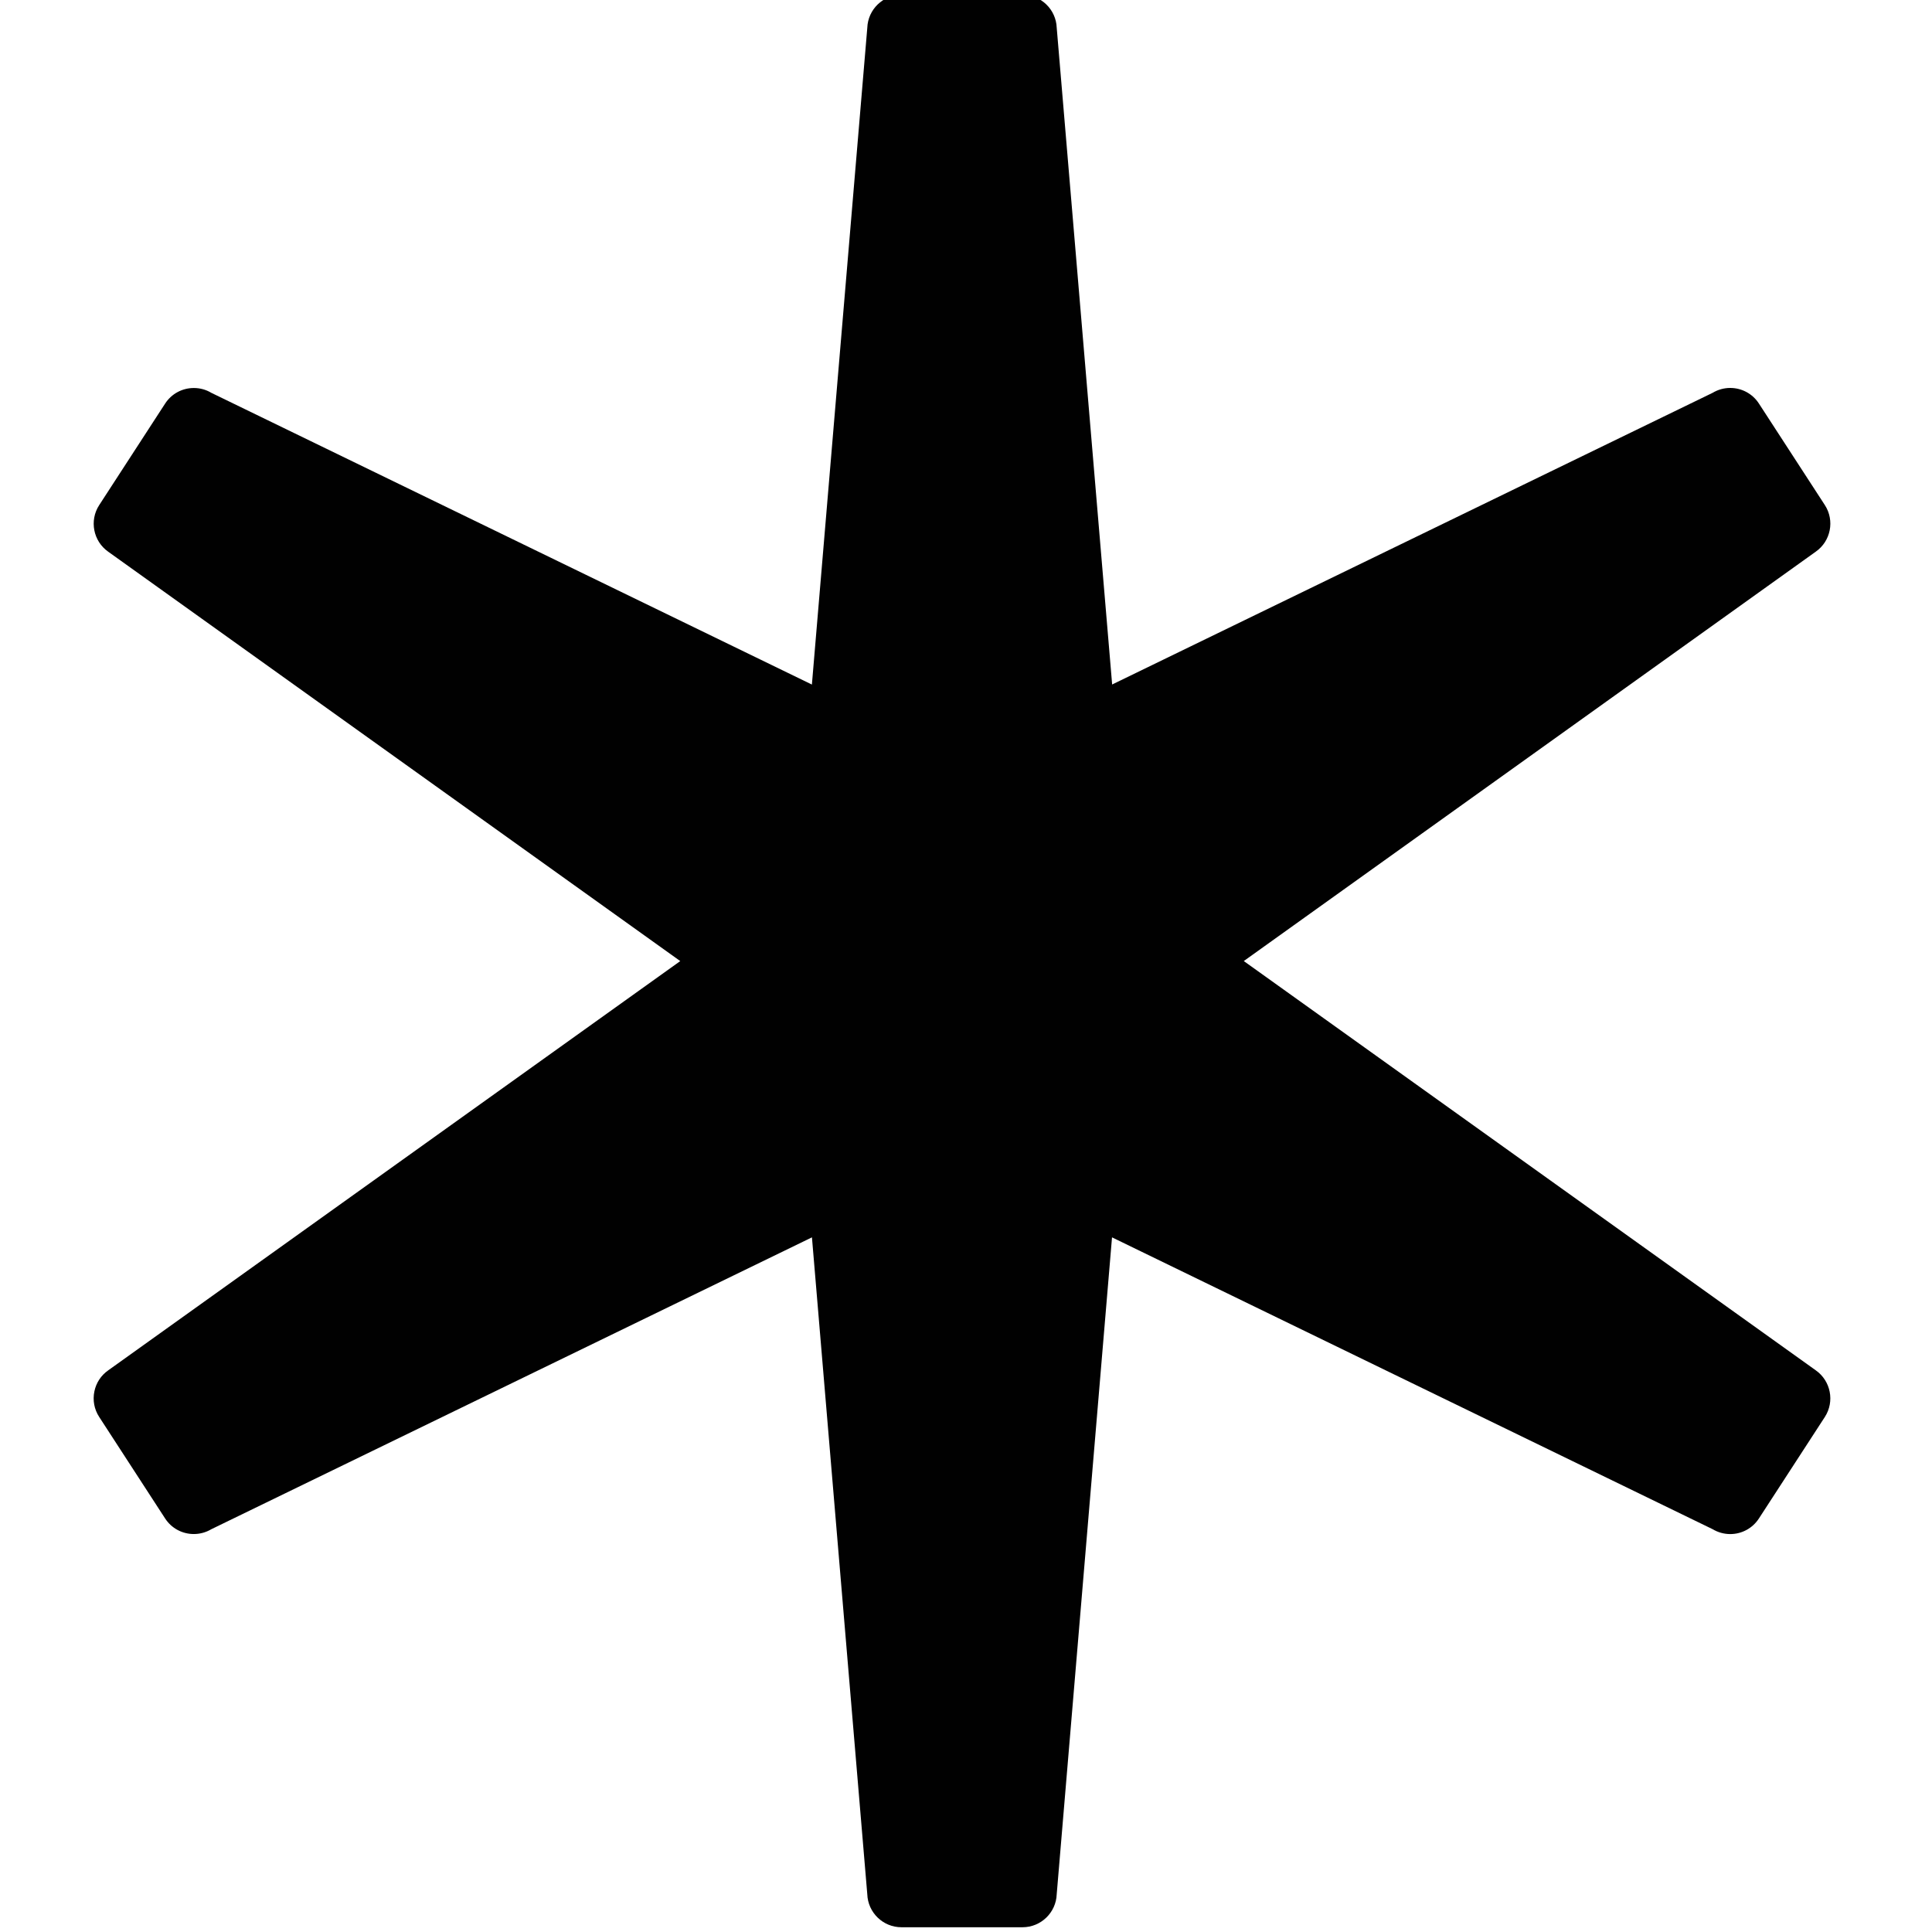 <?xml version="1.0" encoding="utf-8"?>
<!-- Generator: Adobe Illustrator 15.0.0, SVG Export Plug-In . SVG Version: 6.00 Build 0)  -->
<!DOCTYPE svg PUBLIC "-//W3C//DTD SVG 1.1//EN" "http://www.w3.org/Graphics/SVG/1.1/DTD/svg11.dtd">
<svg version="1.1" id="Layer_1" xmlns="http://www.w3.org/2000/svg" xmlns:xlink="http://www.w3.org/1999/xlink" x="0px" y="0px"
	 width="200px" height="200px" viewBox="0 0 200 200" enable-background="new 0 0 200 200" xml:space="preserve">
<g>
	<path fill="#010101" d="M9.773,144.021c-0.196,0.924-0.021,1.868,0.494,2.659l6.826,10.512c0.654,1.009,1.767,1.611,2.969,1.611
		c0.643,0,1.27-0.174,1.819-0.501l62.171-30.211l5.729,68.003c0.067,1.894,1.628,3.414,3.536,3.414h12.535
		c1.909,0,3.472-1.521,3.538-3.414l5.726-68.003l62.175,30.211c0.551,0.329,1.177,0.505,1.82,0.505c1.205,0,2.314-0.604,2.97-1.613
		l6.827-10.51c1.035-1.603,0.612-3.739-0.941-4.829l-59.211-42.367l59.211-42.379c1.554-1.086,1.98-3.222,0.941-4.824l-6.827-10.512
		c-0.655-1.011-1.769-1.613-2.972-1.613c-0.642,0-1.27,0.175-1.818,0.505l-62.162,30.194l-5.738-67.983
		c-0.066-1.895-1.629-3.413-3.538-3.413H93.318c-1.908,0-3.469,1.518-3.536,3.413l-5.735,67.989L21.884,40.669
		c-0.55-0.332-1.174-0.503-1.818-0.503c-1.204,0-2.315,0.6-2.971,1.611l-6.826,10.512c-1.04,1.602-0.615,3.738,0.936,4.826
		L70.42,99.491l-59.215,42.365C10.466,142.372,9.961,143.134,9.773,144.021z"/>
</g>
</svg>

